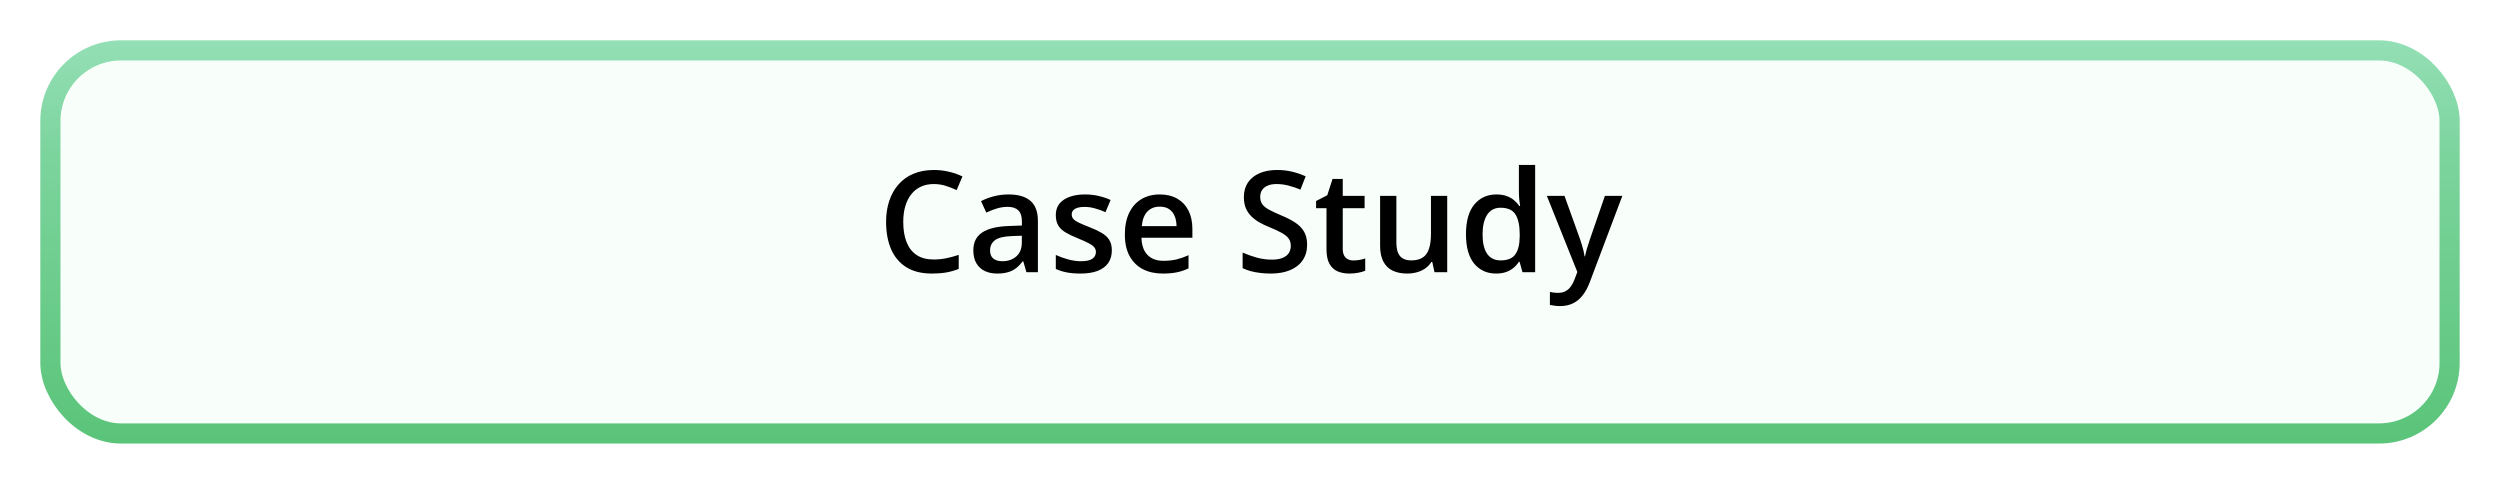 <svg width="248" height="48" viewBox="0 0 248 48" fill="none" xmlns="http://www.w3.org/2000/svg">
<g filter="url(#filter0_d_18_926)">
<rect x="4" y="2" width="240" height="40" rx="8" fill="#F8FFFB"/>
<rect x="5" y="3" width="238" height="38" rx="7" stroke="url(#paint0_linear_18_926)" stroke-width="2"/>
</g>
<path d="M92.637 18.257C92.158 18.257 91.73 18.343 91.352 18.517C90.978 18.69 90.661 18.94 90.401 19.269C90.142 19.592 89.943 19.986 89.807 20.451C89.67 20.912 89.602 21.431 89.602 22.01C89.602 22.785 89.711 23.452 89.93 24.013C90.148 24.569 90.481 24.997 90.928 25.298C91.374 25.594 91.939 25.742 92.623 25.742C93.047 25.742 93.459 25.701 93.86 25.619C94.261 25.537 94.676 25.425 95.105 25.284V26.679C94.699 26.838 94.289 26.954 93.874 27.027C93.459 27.1 92.981 27.137 92.439 27.137C91.418 27.137 90.57 26.925 89.895 26.501C89.226 26.077 88.724 25.48 88.392 24.71C88.064 23.94 87.899 23.037 87.899 22.003C87.899 21.246 88.004 20.554 88.214 19.925C88.424 19.296 88.729 18.754 89.13 18.298C89.531 17.838 90.025 17.484 90.613 17.238C91.206 16.988 91.882 16.862 92.644 16.862C93.145 16.862 93.637 16.919 94.12 17.033C94.608 17.143 95.059 17.3 95.474 17.505L94.899 18.858C94.553 18.694 94.191 18.553 93.812 18.435C93.434 18.316 93.042 18.257 92.637 18.257ZM100.054 19.289C101.011 19.289 101.733 19.501 102.221 19.925C102.713 20.349 102.959 21.009 102.959 21.907V27H101.817L101.51 25.927H101.455C101.241 26.2 101.02 26.426 100.792 26.604C100.564 26.781 100.3 26.913 99.999 27C99.703 27.091 99.341 27.137 98.912 27.137C98.461 27.137 98.058 27.055 97.702 26.891C97.347 26.722 97.066 26.467 96.861 26.125C96.656 25.783 96.554 25.35 96.554 24.826C96.554 24.047 96.843 23.461 97.422 23.069C98.005 22.677 98.885 22.461 100.061 22.42L101.373 22.372V21.976C101.373 21.451 101.25 21.078 101.004 20.855C100.762 20.631 100.421 20.52 99.978 20.52C99.6 20.52 99.233 20.574 98.878 20.684C98.522 20.793 98.176 20.927 97.839 21.087L97.319 19.952C97.689 19.756 98.108 19.597 98.577 19.474C99.051 19.351 99.543 19.289 100.054 19.289ZM101.366 23.384L100.389 23.418C99.587 23.445 99.024 23.582 98.7 23.828C98.377 24.074 98.215 24.412 98.215 24.84C98.215 25.213 98.326 25.487 98.55 25.66C98.773 25.829 99.067 25.913 99.432 25.913C99.988 25.913 100.448 25.756 100.812 25.441C101.182 25.122 101.366 24.655 101.366 24.04V23.384ZM110.294 24.84C110.294 25.337 110.173 25.756 109.932 26.098C109.69 26.439 109.337 26.699 108.872 26.877C108.412 27.05 107.847 27.137 107.177 27.137C106.648 27.137 106.192 27.098 105.81 27.02C105.431 26.948 105.074 26.834 104.736 26.679V25.291C105.096 25.46 105.5 25.605 105.946 25.729C106.397 25.852 106.824 25.913 107.225 25.913C107.753 25.913 108.134 25.831 108.366 25.667C108.599 25.498 108.715 25.275 108.715 24.997C108.715 24.833 108.667 24.687 108.571 24.56C108.48 24.427 108.307 24.293 108.052 24.156C107.801 24.015 107.432 23.846 106.944 23.65C106.466 23.459 106.062 23.268 105.734 23.076C105.406 22.885 105.158 22.655 104.989 22.386C104.821 22.112 104.736 21.764 104.736 21.34C104.736 20.67 105.001 20.162 105.529 19.815C106.062 19.465 106.767 19.289 107.642 19.289C108.106 19.289 108.544 19.337 108.954 19.433C109.369 19.524 109.774 19.658 110.171 19.836L109.665 21.046C109.323 20.895 108.979 20.773 108.633 20.677C108.291 20.576 107.942 20.526 107.587 20.526C107.172 20.526 106.855 20.59 106.637 20.718C106.423 20.845 106.315 21.028 106.315 21.265C106.315 21.442 106.368 21.593 106.473 21.716C106.577 21.839 106.757 21.962 107.013 22.085C107.272 22.208 107.632 22.361 108.093 22.543C108.544 22.716 108.934 22.898 109.262 23.09C109.594 23.277 109.85 23.507 110.027 23.78C110.205 24.054 110.294 24.407 110.294 24.84ZM115.045 19.289C115.719 19.289 116.298 19.428 116.781 19.706C117.264 19.984 117.636 20.378 117.896 20.889C118.155 21.399 118.285 22.01 118.285 22.721V23.582H113.233C113.252 24.316 113.448 24.881 113.821 25.277C114.2 25.674 114.728 25.872 115.407 25.872C115.89 25.872 116.323 25.826 116.706 25.735C117.093 25.64 117.492 25.501 117.902 25.318V26.624C117.524 26.802 117.139 26.932 116.747 27.014C116.355 27.096 115.886 27.137 115.339 27.137C114.596 27.137 113.942 26.993 113.377 26.706C112.816 26.414 112.377 25.981 112.058 25.407C111.743 24.833 111.586 24.12 111.586 23.268C111.586 22.42 111.729 21.7 112.017 21.107C112.304 20.515 112.707 20.064 113.227 19.754C113.746 19.444 114.352 19.289 115.045 19.289ZM115.045 20.499C114.539 20.499 114.129 20.663 113.814 20.991C113.505 21.319 113.322 21.8 113.268 22.434H116.713C116.708 22.055 116.645 21.72 116.521 21.429C116.403 21.137 116.221 20.909 115.975 20.745C115.733 20.581 115.423 20.499 115.045 20.499ZM129.667 24.279C129.667 24.872 129.521 25.382 129.229 25.811C128.942 26.239 128.528 26.567 127.985 26.795C127.448 27.023 126.805 27.137 126.058 27.137C125.693 27.137 125.344 27.116 125.012 27.075C124.679 27.034 124.365 26.975 124.068 26.898C123.777 26.815 123.51 26.717 123.269 26.604V25.059C123.674 25.236 124.128 25.398 124.629 25.544C125.13 25.685 125.641 25.756 126.16 25.756C126.584 25.756 126.935 25.701 127.213 25.592C127.495 25.478 127.705 25.318 127.842 25.113C127.979 24.904 128.047 24.66 128.047 24.382C128.047 24.086 127.967 23.835 127.808 23.63C127.648 23.425 127.407 23.238 127.083 23.069C126.764 22.896 126.363 22.712 125.88 22.516C125.552 22.384 125.237 22.233 124.937 22.064C124.64 21.896 124.376 21.698 124.144 21.47C123.911 21.242 123.727 20.973 123.59 20.663C123.458 20.349 123.392 19.98 123.392 19.556C123.392 18.991 123.526 18.508 123.795 18.106C124.068 17.705 124.451 17.398 124.943 17.184C125.44 16.969 126.019 16.862 126.68 16.862C127.204 16.862 127.696 16.917 128.156 17.026C128.621 17.136 129.077 17.291 129.523 17.491L129.004 18.811C128.594 18.642 128.195 18.508 127.808 18.407C127.425 18.307 127.033 18.257 126.632 18.257C126.285 18.257 125.992 18.309 125.75 18.414C125.508 18.519 125.324 18.667 125.196 18.858C125.073 19.045 125.012 19.269 125.012 19.528C125.012 19.82 125.082 20.066 125.224 20.267C125.369 20.463 125.593 20.643 125.894 20.807C126.199 20.971 126.591 21.153 127.069 21.354C127.621 21.581 128.088 21.821 128.471 22.071C128.858 22.322 129.154 22.623 129.359 22.974C129.564 23.32 129.667 23.755 129.667 24.279ZM134.247 25.838C134.457 25.838 134.664 25.82 134.869 25.783C135.074 25.742 135.261 25.694 135.43 25.64V26.856C135.252 26.934 135.022 27 134.739 27.055C134.457 27.109 134.163 27.137 133.857 27.137C133.429 27.137 133.044 27.066 132.702 26.925C132.36 26.779 132.089 26.531 131.889 26.18C131.688 25.829 131.588 25.343 131.588 24.724V20.656H130.556V19.939L131.663 19.371L132.189 17.751H133.201V19.433H135.368V20.656H133.201V24.703C133.201 25.086 133.297 25.371 133.488 25.558C133.68 25.744 133.933 25.838 134.247 25.838ZM143.564 19.433V27H142.3L142.081 25.981H141.992C141.833 26.241 141.63 26.458 141.384 26.631C141.138 26.799 140.864 26.925 140.563 27.007C140.263 27.093 139.946 27.137 139.613 27.137C139.044 27.137 138.556 27.041 138.15 26.85C137.749 26.654 137.442 26.353 137.228 25.947C137.013 25.542 136.906 25.018 136.906 24.375V19.433H138.52V24.074C138.52 24.662 138.638 25.102 138.875 25.394C139.117 25.685 139.49 25.831 139.996 25.831C140.484 25.831 140.871 25.731 141.158 25.53C141.445 25.33 141.648 25.034 141.767 24.642C141.89 24.25 141.951 23.769 141.951 23.199V19.433H143.564ZM148.411 27.137C147.509 27.137 146.784 26.809 146.237 26.152C145.695 25.491 145.424 24.519 145.424 23.233C145.424 21.935 145.7 20.953 146.251 20.287C146.807 19.622 147.538 19.289 148.445 19.289C148.828 19.289 149.163 19.341 149.45 19.446C149.737 19.547 149.983 19.683 150.188 19.856C150.398 20.03 150.576 20.223 150.722 20.438H150.797C150.774 20.296 150.747 20.093 150.715 19.829C150.688 19.56 150.674 19.312 150.674 19.084V16.363H152.287V27H151.029L150.742 25.968H150.674C150.537 26.186 150.364 26.385 150.154 26.562C149.949 26.736 149.703 26.875 149.416 26.98C149.133 27.084 148.799 27.137 148.411 27.137ZM148.862 25.831C149.55 25.831 150.036 25.633 150.318 25.236C150.601 24.84 150.747 24.245 150.756 23.452V23.24C150.756 22.393 150.619 21.743 150.346 21.292C150.072 20.836 149.573 20.608 148.849 20.608C148.27 20.608 147.828 20.843 147.522 21.312C147.222 21.777 147.071 22.427 147.071 23.261C147.071 24.095 147.222 24.733 147.522 25.175C147.828 25.612 148.274 25.831 148.862 25.831ZM153.449 19.433H155.199L156.751 23.753C156.819 23.949 156.881 24.143 156.936 24.334C156.995 24.521 157.045 24.705 157.086 24.888C157.132 25.07 157.168 25.252 157.195 25.435H157.236C157.282 25.198 157.346 24.933 157.428 24.642C157.514 24.345 157.61 24.049 157.715 23.753L159.205 19.433H160.935L157.688 28.039C157.501 28.531 157.271 28.951 156.997 29.297C156.728 29.648 156.409 29.912 156.04 30.09C155.671 30.272 155.249 30.363 154.775 30.363C154.548 30.363 154.349 30.35 154.181 30.322C154.012 30.299 153.868 30.274 153.75 30.247V28.962C153.846 28.985 153.966 29.005 154.112 29.023C154.258 29.042 154.409 29.051 154.563 29.051C154.851 29.051 155.099 28.994 155.309 28.88C155.518 28.766 155.696 28.604 155.842 28.395C155.988 28.189 156.108 27.955 156.204 27.69L156.471 26.98L153.449 19.433Z" fill="black"/>
<defs>
<filter id="filter0_d_18_926" x="0" y="0" width="248" height="48" filterUnits="userSpaceOnUse" color-interpolation-filters="sRGB">
<feFlood flood-opacity="0" result="BackgroundImageFix"/>
<feColorMatrix in="SourceAlpha" type="matrix" values="0 0 0 0 0 0 0 0 0 0 0 0 0 0 0 0 0 0 127 0" result="hardAlpha"/>
<feOffset dy="2"/>
<feGaussianBlur stdDeviation="2"/>
<feComposite in2="hardAlpha" operator="out"/>
<feColorMatrix type="matrix" values="0 0 0 0 0.353 0 0 0 0 0.769 0 0 0 0 0.475 0 0 0 0.25 0"/>
<feBlend mode="normal" in2="BackgroundImageFix" result="effect1_dropShadow_18_926"/>
<feBlend mode="normal" in="SourceGraphic" in2="effect1_dropShadow_18_926" result="shape"/>
</filter>
<linearGradient id="paint0_linear_18_926" x1="124" y1="2" x2="124" y2="42" gradientUnits="userSpaceOnUse">
<stop stop-color="#94DFB6"/>
<stop offset="0.281" stop-color="#7CD49D"/>
<stop offset="1" stop-color="#5AC479"/>
</linearGradient>
</defs>
</svg>
